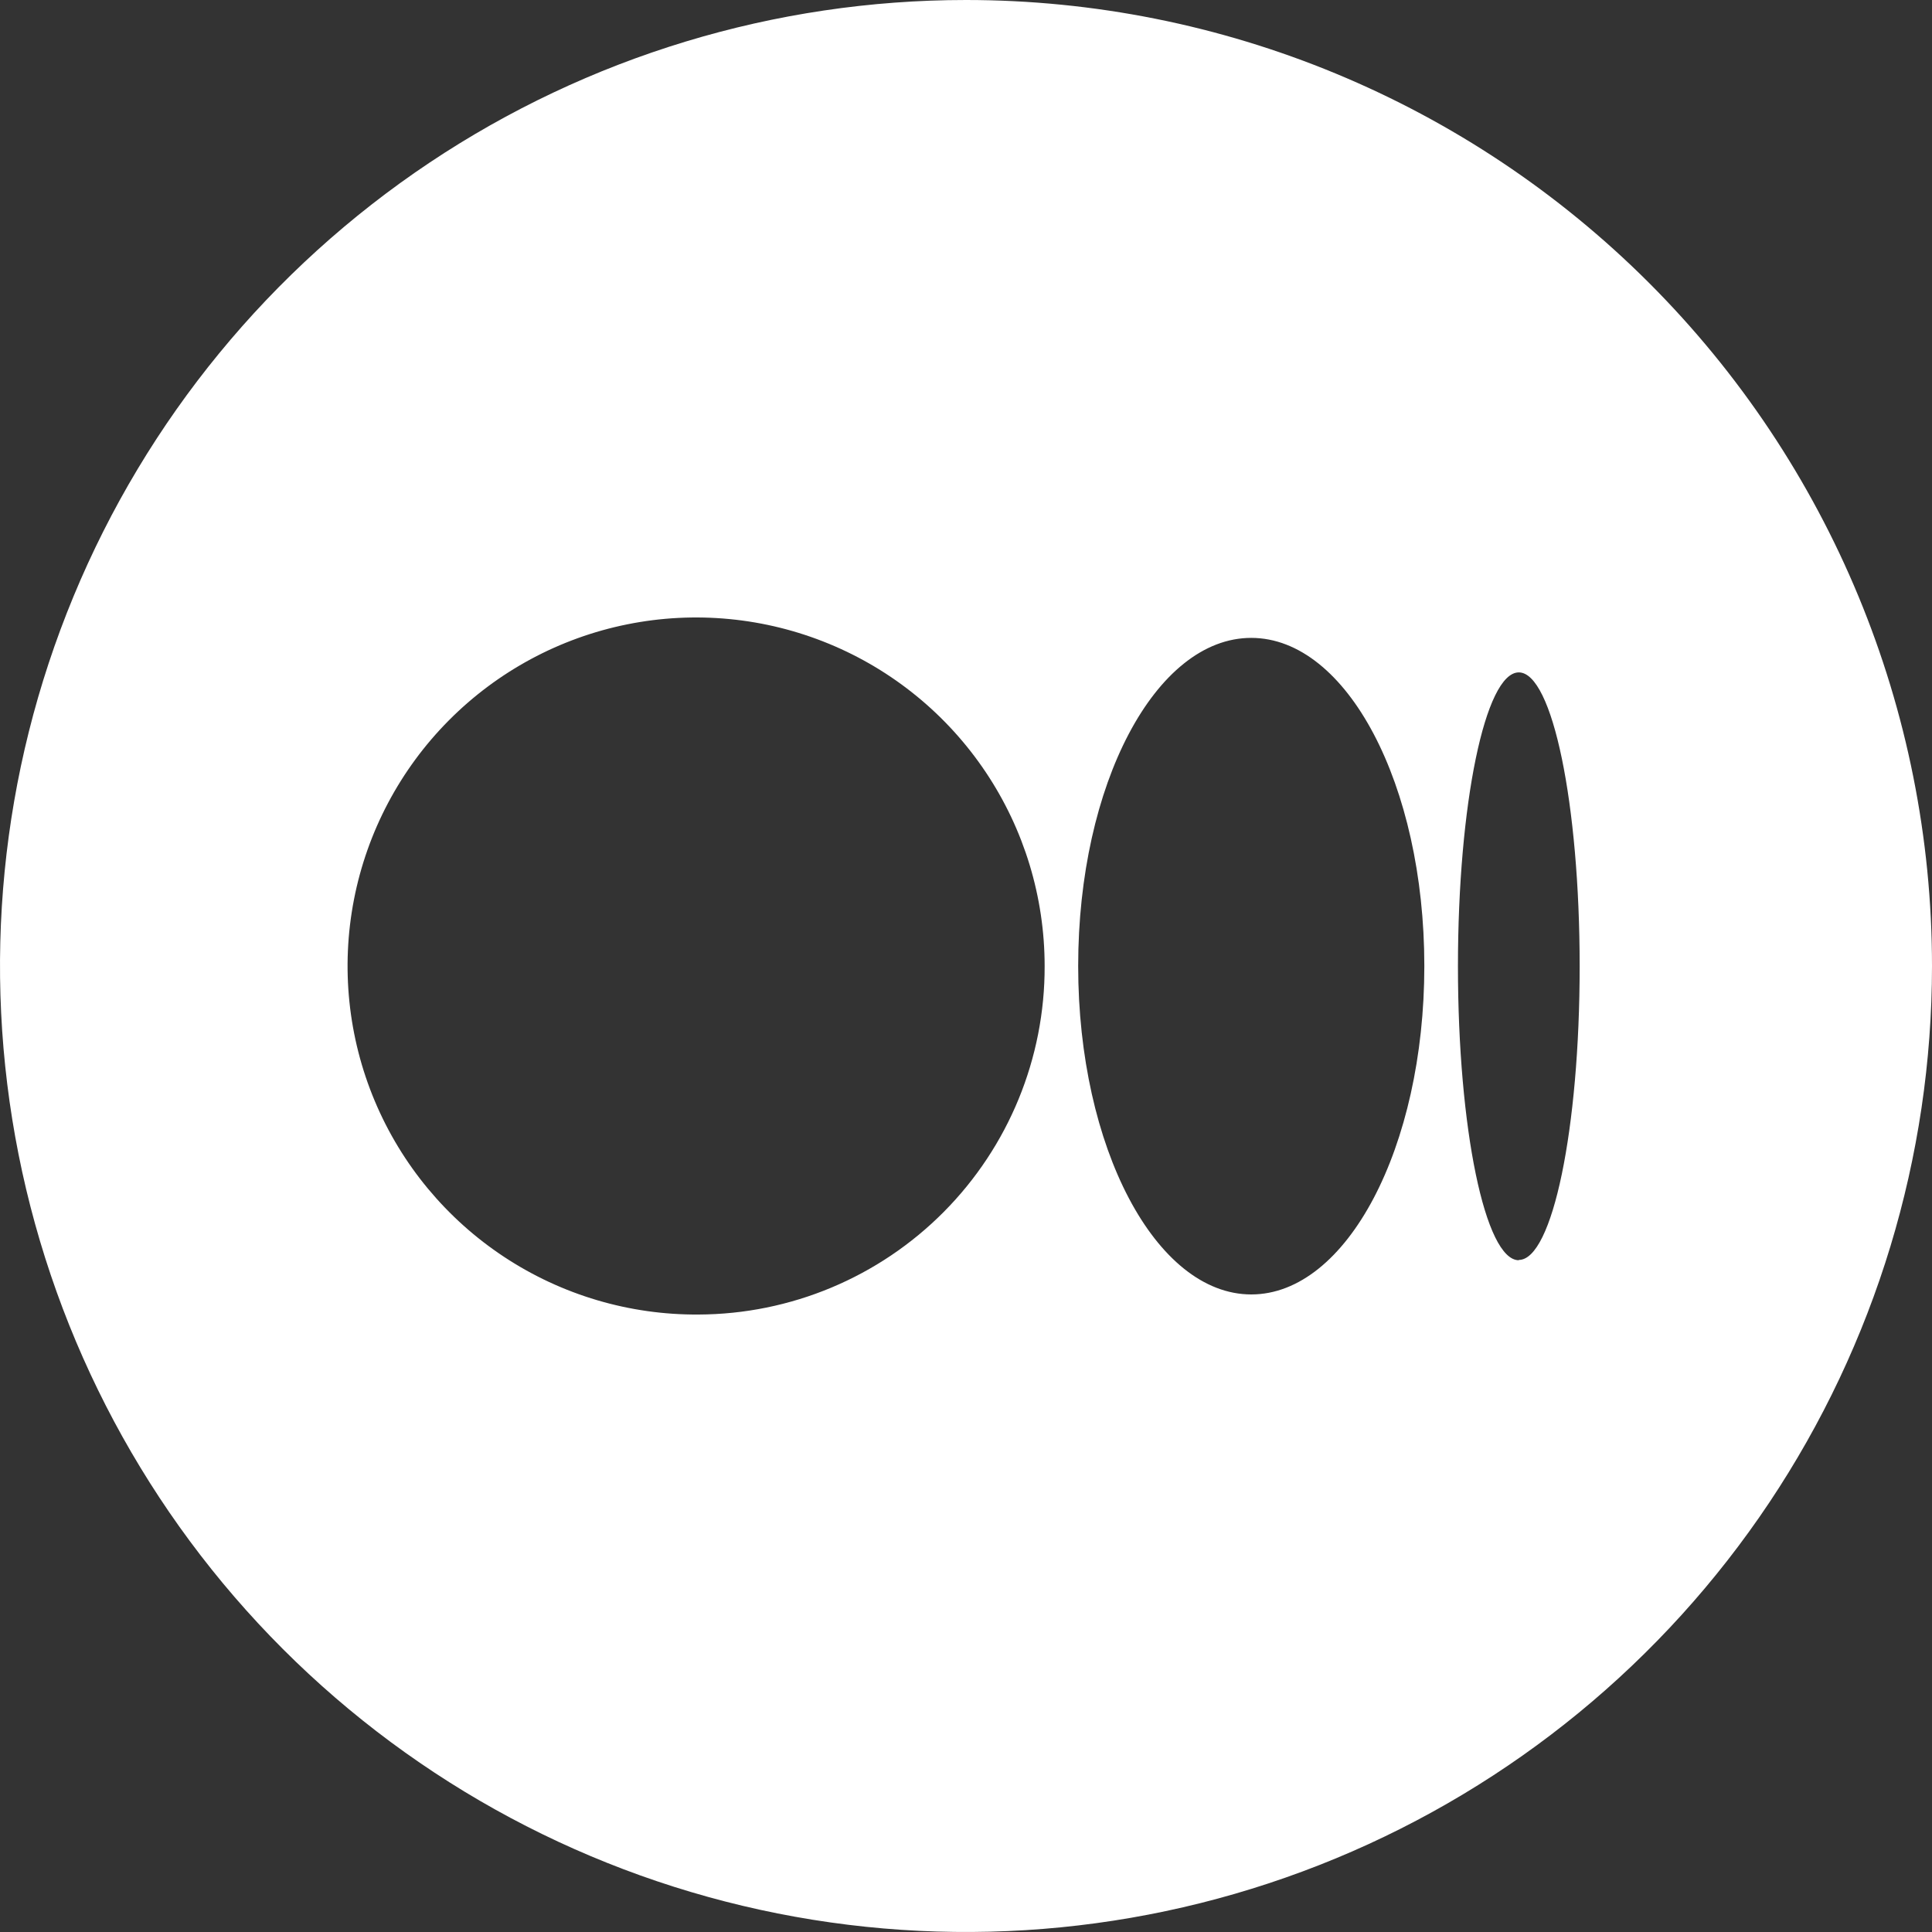 <svg width="95" height="95" viewBox="0 0 95 95" fill="none" xmlns="http://www.w3.org/2000/svg">
<rect x="0" y="0" width="95" height="95" fill="#333333" stroke="none"/>
<path d="M47.5 0C38.105 0 28.922 2.786 21.11 8.005C13.299 13.225 7.211 20.643 3.616 29.323C0.021 38.002 -0.92 47.553 0.913 56.767C2.746 65.981 7.269 74.445 13.912 81.088C20.555 87.731 29.019 92.254 38.233 94.087C47.447 95.92 56.998 94.979 65.677 91.384C74.357 87.789 81.775 81.701 86.995 73.89C92.214 66.078 95 56.895 95 47.5C95 34.902 89.996 22.82 81.088 13.912C72.18 5.004 60.098 0 47.5 0V0ZM34.346 64.638C30.951 64.661 27.626 63.676 24.793 61.807C21.959 59.938 19.744 57.27 18.429 54.14C17.114 51.011 16.758 47.561 17.406 44.229C18.054 40.897 19.677 37.832 22.069 35.424C24.461 33.015 27.514 31.371 30.842 30.7C34.169 30.029 37.621 30.362 40.76 31.656C43.898 32.949 46.581 35.146 48.47 37.967C50.358 40.787 51.366 44.105 51.367 47.5C51.382 52.03 49.597 56.38 46.405 59.594C43.213 62.808 38.875 64.622 34.346 64.638V64.638ZM61.528 63.65C56.829 63.65 53.016 56.424 53.016 47.5C53.016 38.576 56.816 31.366 61.525 31.366C66.234 31.366 70.037 38.589 70.037 47.5C70.037 56.408 66.228 63.65 61.528 63.65ZM74.683 61.968C73.03 61.968 71.69 55.496 71.69 47.516C71.69 39.536 73.03 33.063 74.683 33.063C76.336 33.063 77.675 39.536 77.675 47.516C77.675 55.496 76.336 61.953 74.683 61.953V61.968Z" fill="white"/>
</svg>
